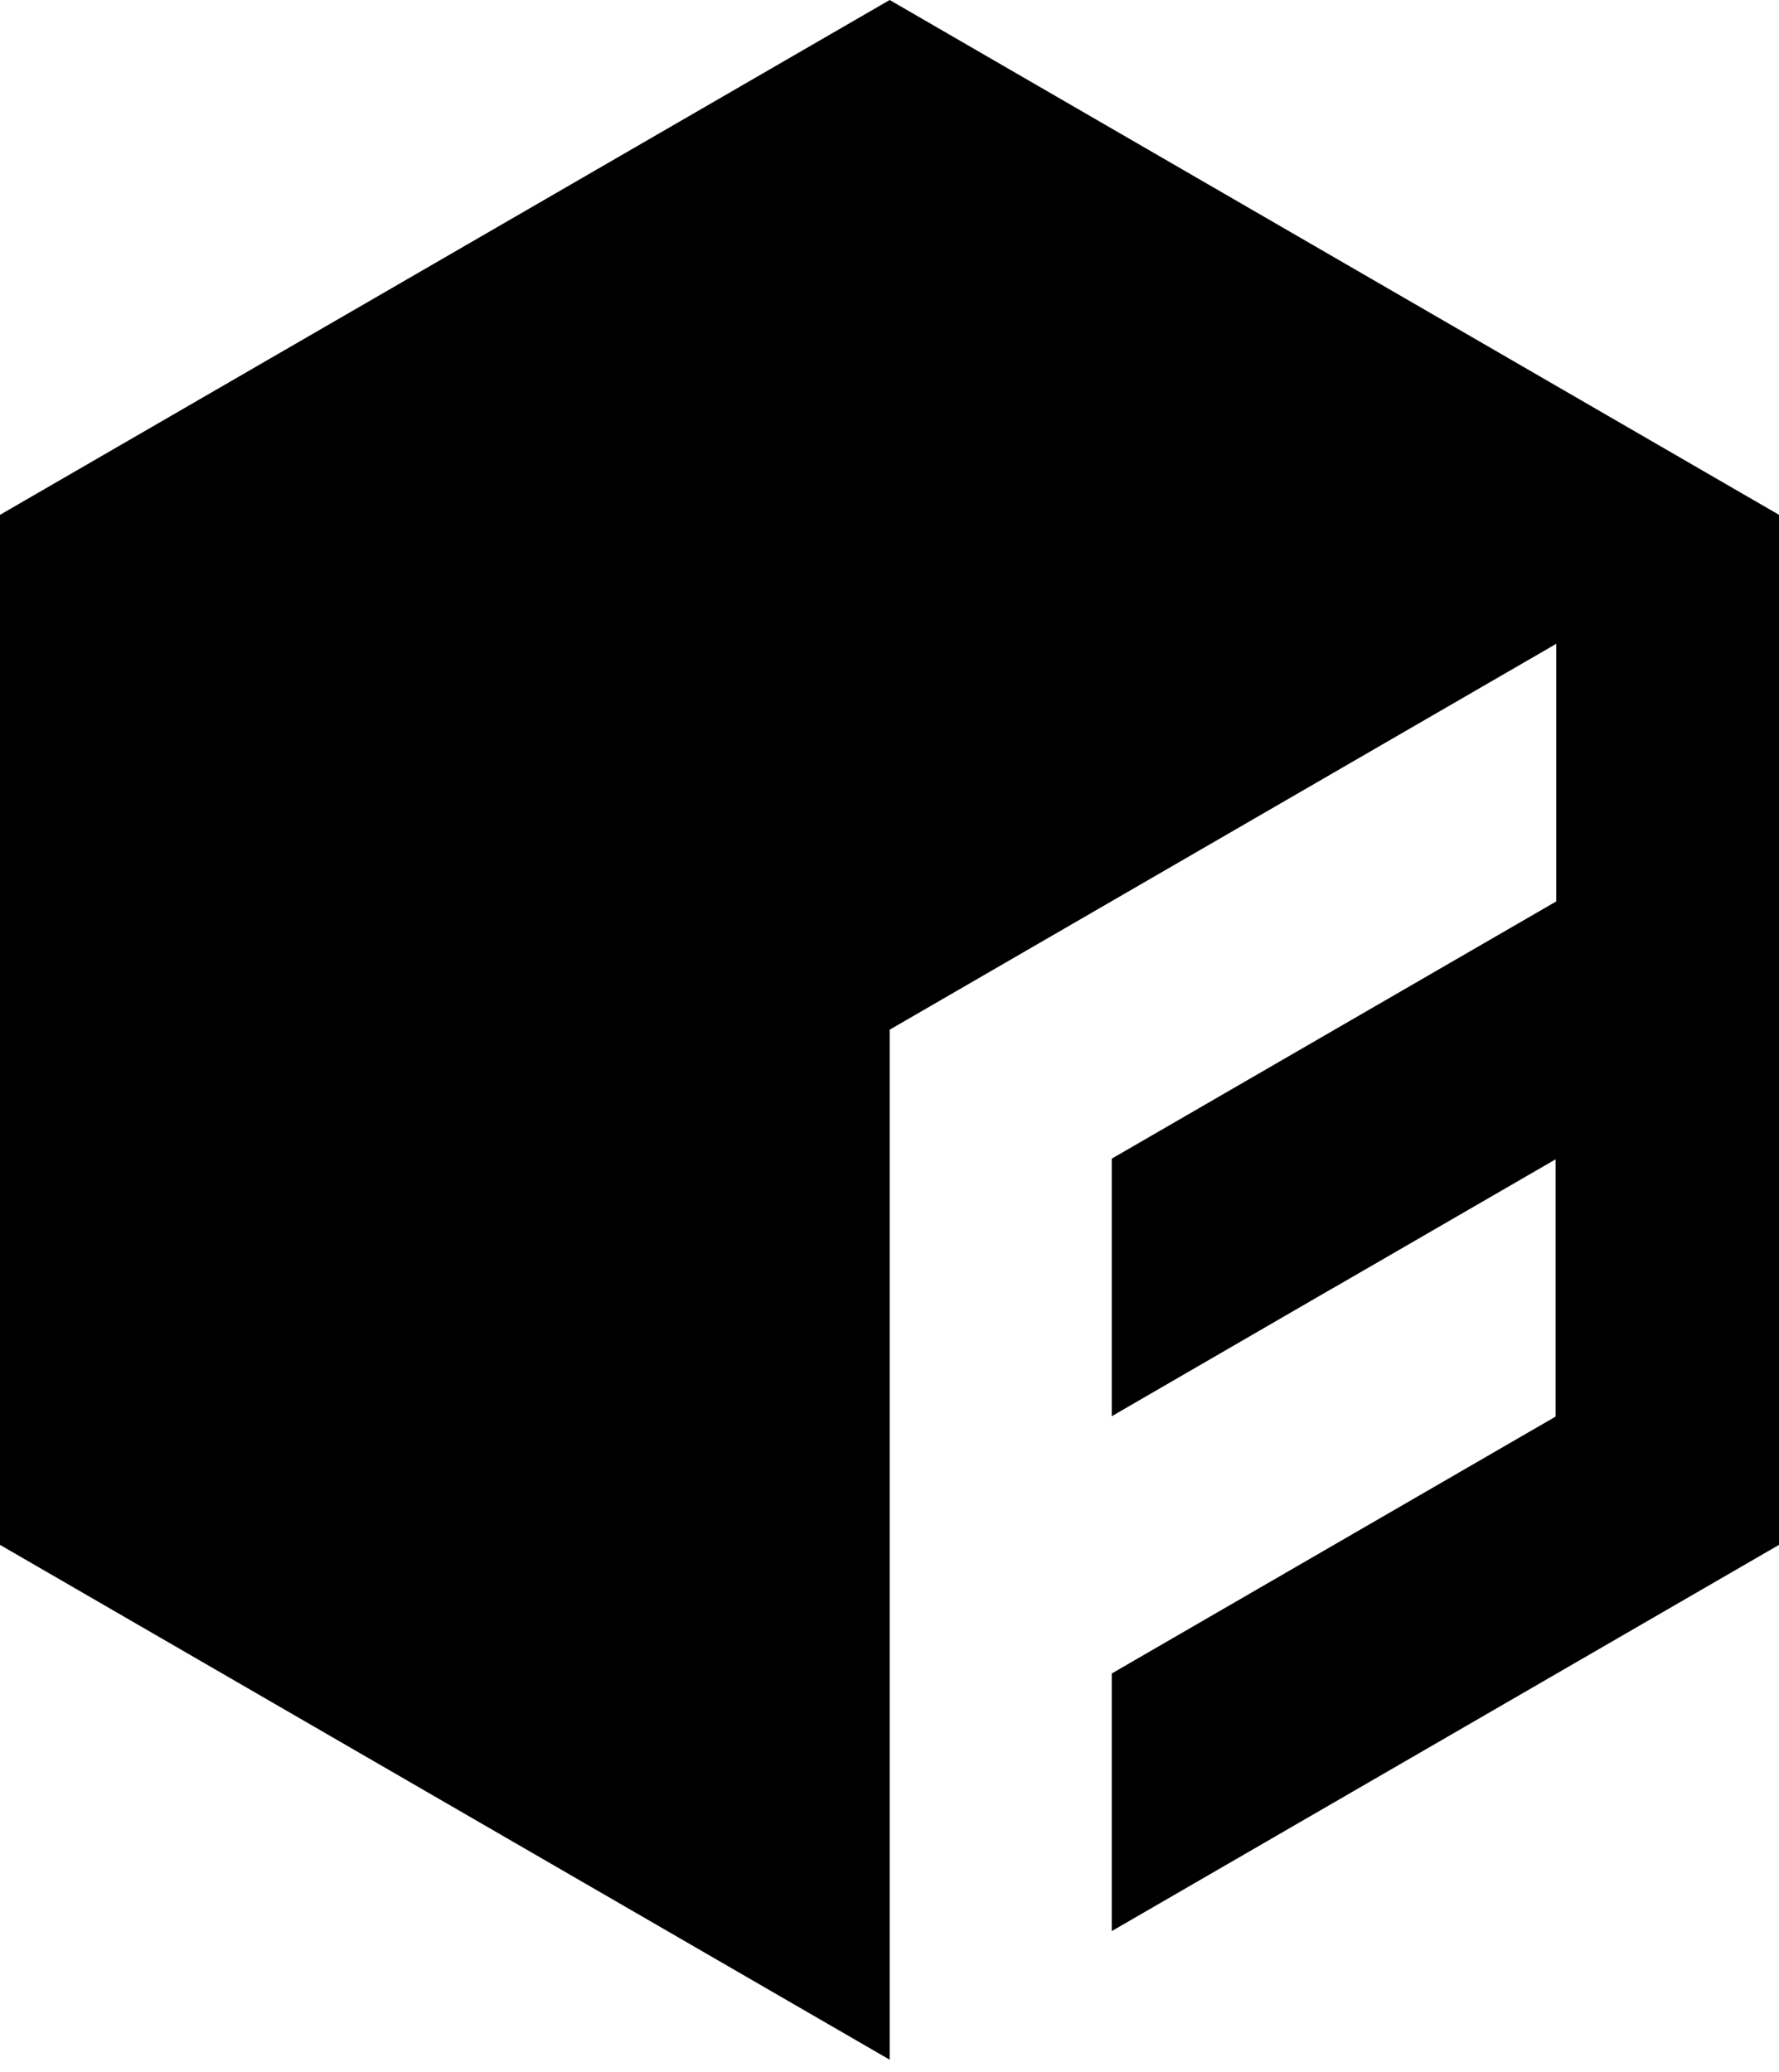 <?xml version="1.0" ?>
<svg xmlns="http://www.w3.org/2000/svg" viewBox="0 0 85 99" fill="none">
	
    
	<g clip-path="url(#yd7qbqg8ea)">
		
        
		<path d="M42.508 0 0 24.601V73.82L42.508 98.42V49.203l31.85-18.44v12.309L53.119 55.365v12.308l10.58-6.13.063-.032 10.565-6.115v12.293L53.119 79.966v12.309L85 73.82V24.6L42.508 0z" fill="#000"/>
		
    
	</g>
	
    
	<defs>
		
        
		<clipPath id="yd7qbqg8ea">
			
            
			<path fill="#fff" d="M0 0h85v98.421H0z"/>
			
        
		</clipPath>
		
    
	</defs>
	

</svg>
